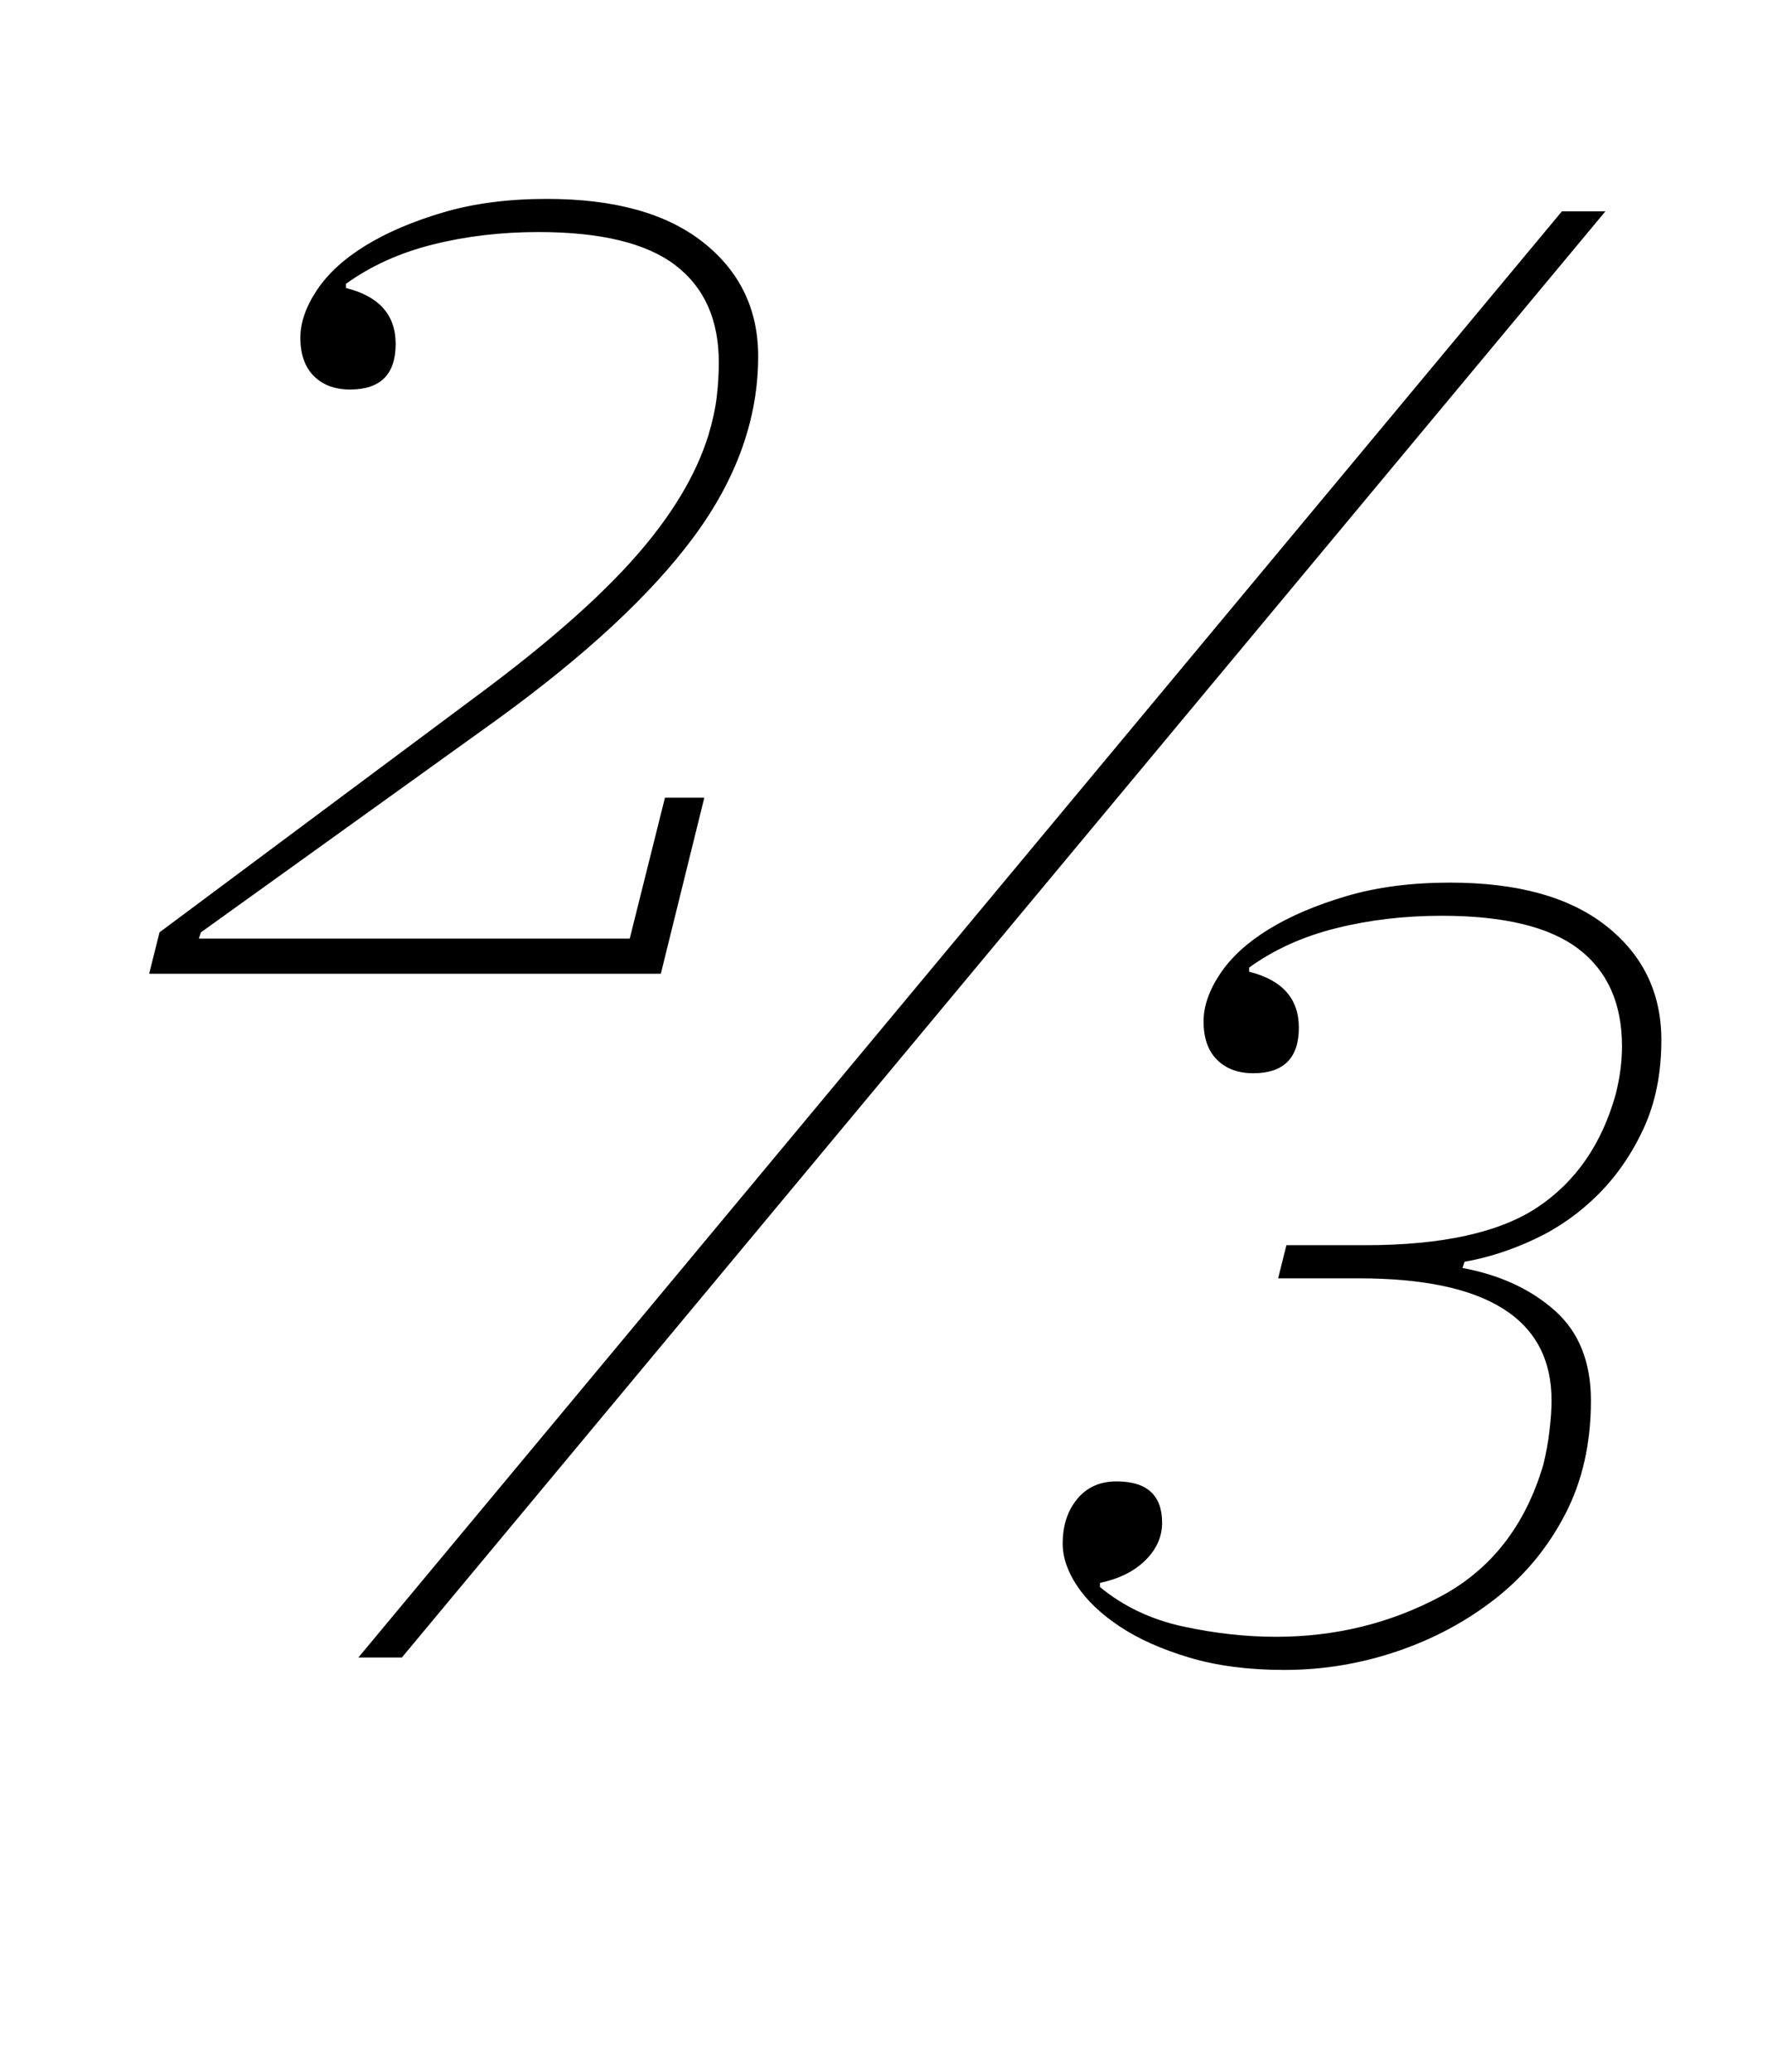 <?xml version="1.0" standalone="no"?>
<!DOCTYPE svg PUBLIC "-//W3C//DTD SVG 1.1//EN" "http://www.w3.org/Graphics/SVG/1.1/DTD/svg11.dtd" >
<svg xmlns="http://www.w3.org/2000/svg" xmlns:xlink="http://www.w3.org/1999/xlink" version="1.1" viewBox="-10 0 853 1000">
  <g transform="matrix(1 0 0 -1 0 800)">
   <path fill="currentColor"
d="M67 350l153 114q50 37 76.5 67t35.5 59q3 10 4 18.5t1 16.5q0 31 -21 47t-66 16q-27 0 -51 -6t-42 -19v-2q24 -6 24 -27q0 -22 -22 -22q-11 0 -17.5 6.5t-6.5 18.5q0 11 8 23t23.5 21.5t37.5 16t50 6.5q49 0 75.5 -21t26.5 -55q0 -45 -31 -87t-96 -89l-142 -102l-1 -3
h208l17 68h19l-21 -85h-247zM744 698h21l-581 -698h-21zM610 -6q-26 0 -46 6t-33.5 15t-20.5 19.5t-7 20.5q0 13 7 21.5t19 8.5q22 0 22 -20q0 -10 -8 -18t-22 -11v-2q17 -14 40 -19t45 -5q43 0 79.5 19.5t49.5 63.5q2 8 3 16.5t1 14.5q0 59 -93 59h-39l4 16h38
q56 0 83.5 18.5t37.5 54.5q3 12 3 23q0 31 -21 47t-66 16q-27 0 -51 -6t-42 -19v-2q24 -6 24 -27q0 -22 -22 -22q-11 0 -17.5 6.5t-6.5 18.5q0 11 8 23t23.5 21.5t37.5 16t50 6.5q49 0 75.5 -21t26.5 -55q0 -24 -8.5 -42.5t-22 -32t-30.5 -21.5t-34 -11l-1 -3
q27 -5 44.5 -20.5t17.5 -43.5q0 -31 -12.5 -55t-33.5 -40.5t-47.5 -25.5t-54.5 -9z" />
  </g>

</svg>
